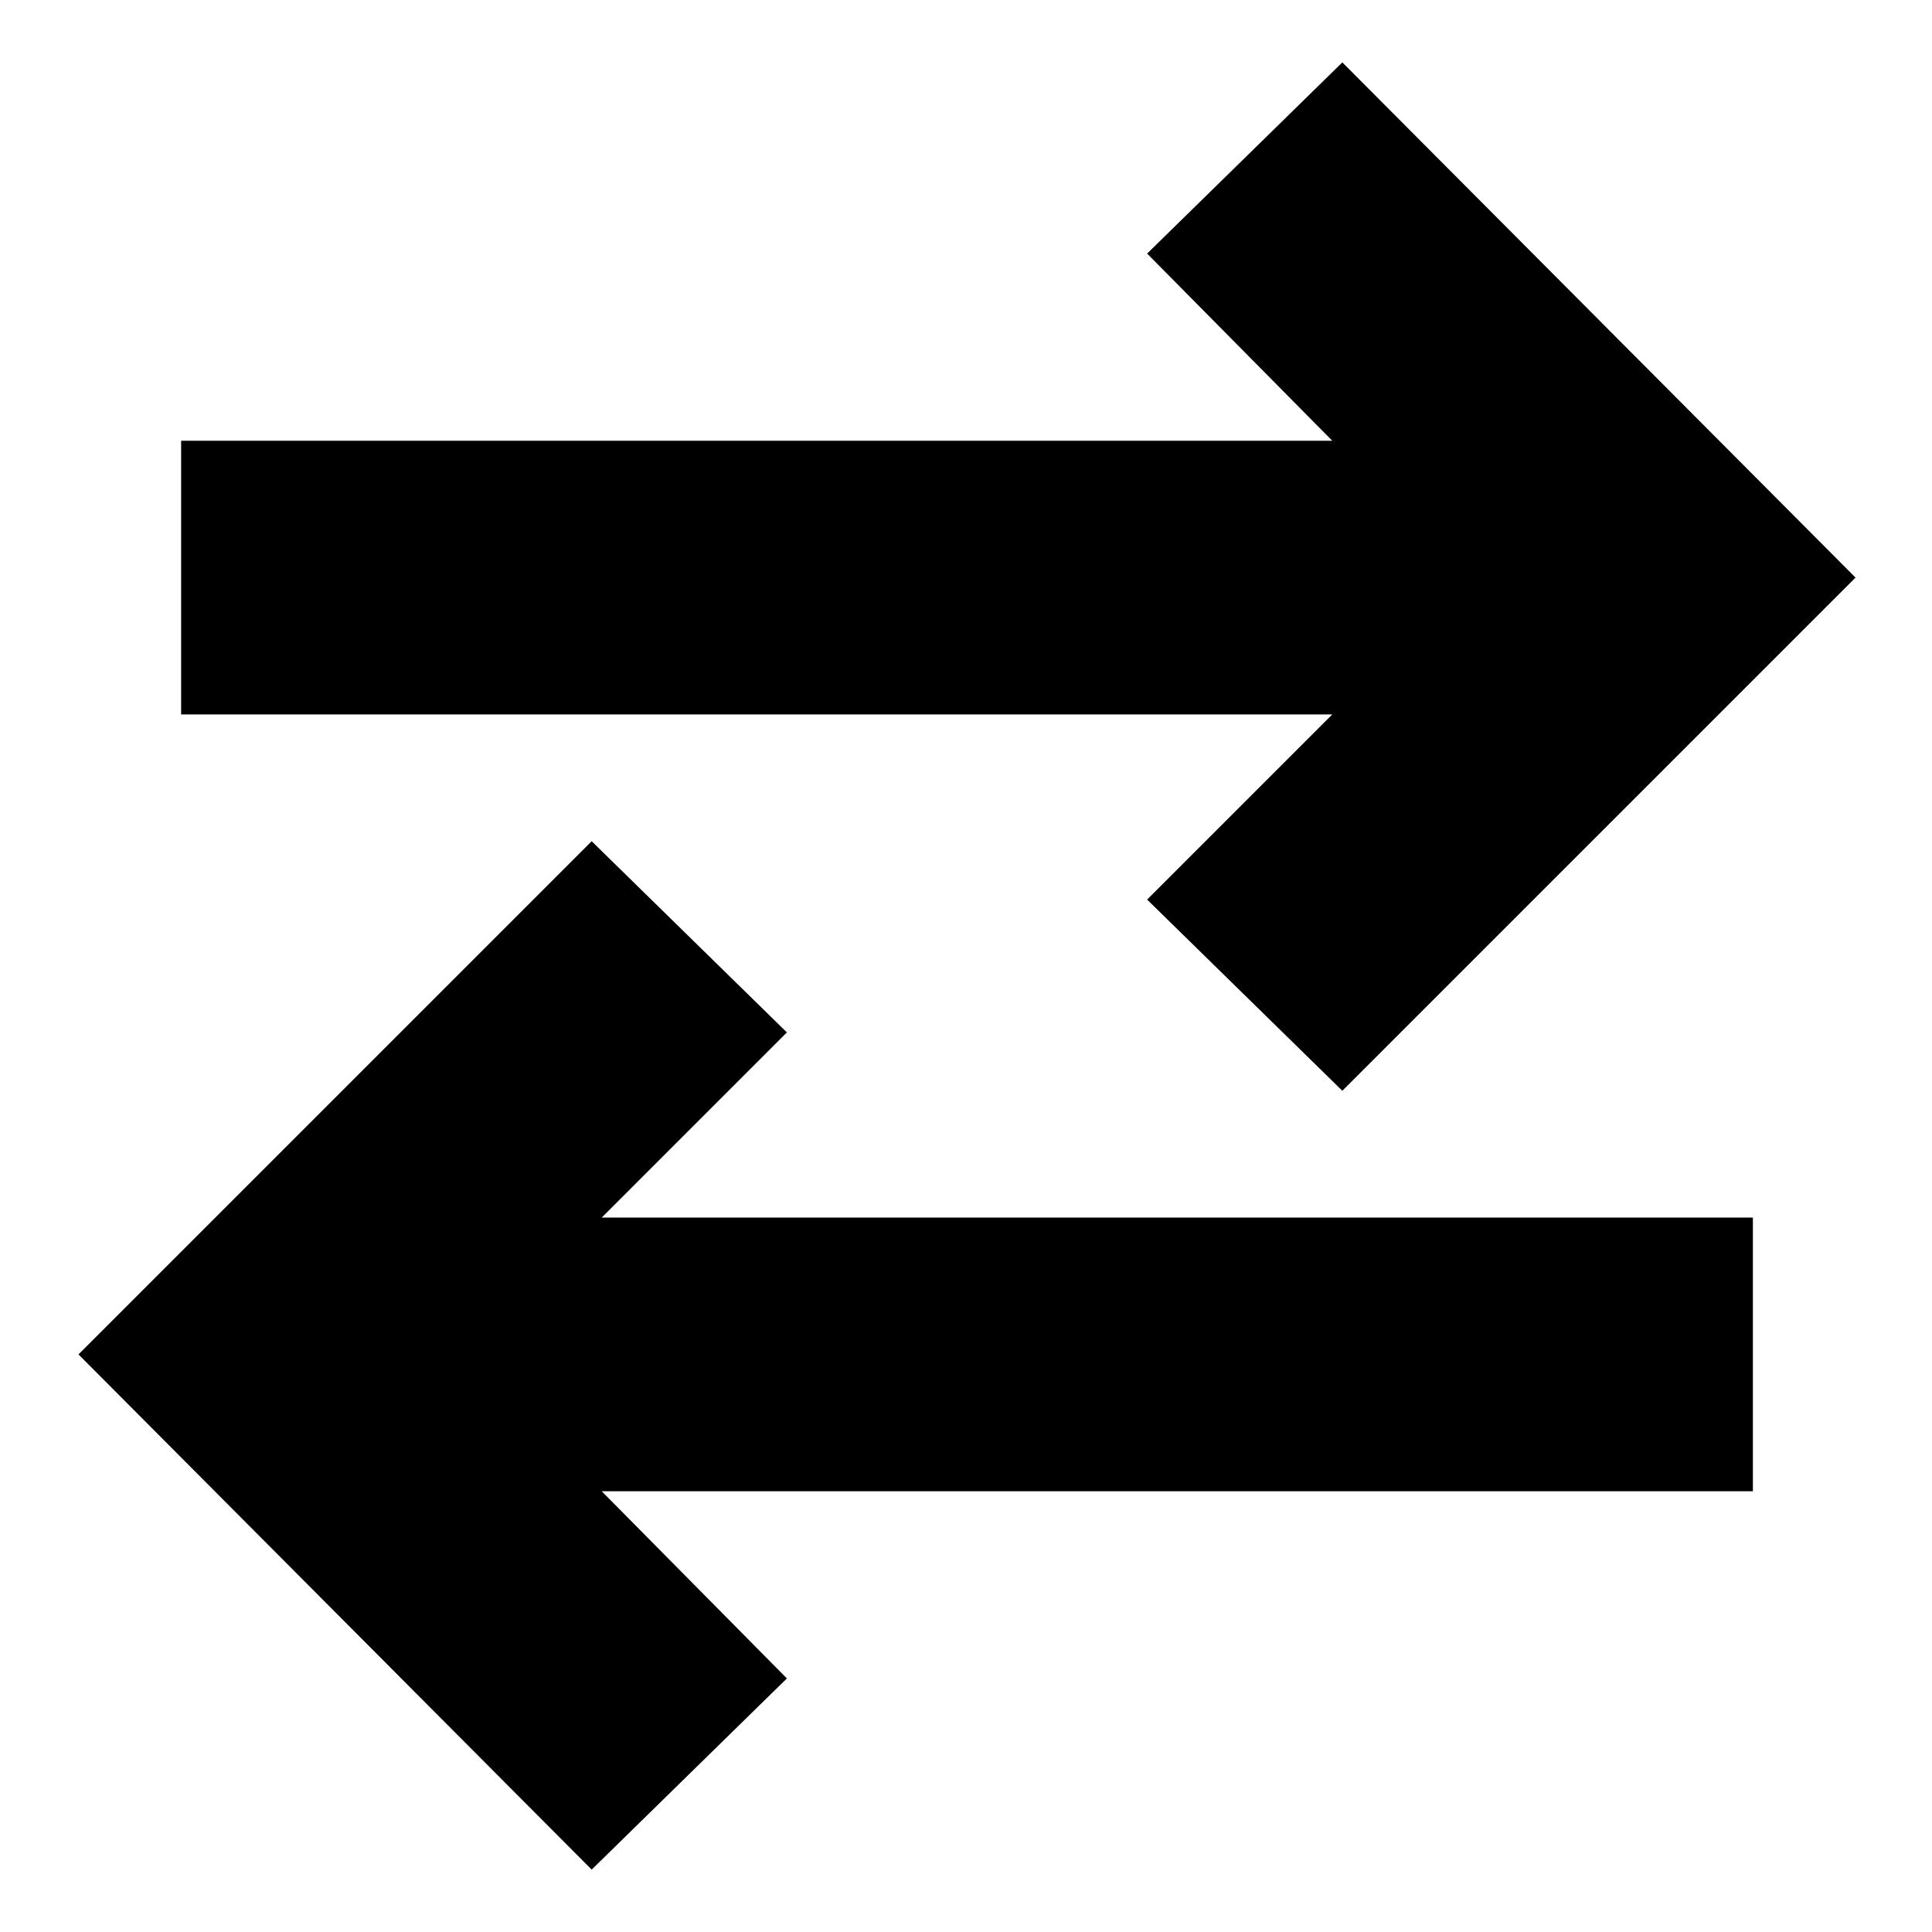 <svg xmlns="http://www.w3.org/2000/svg" height="24" width="24"><path d="m7.35 23.225-6.375-6.4L7.35 10.45l2.425 2.375-2.3 2.3h14.3v3.4h-14.3l2.3 2.325Zm9.325-9.675-2.425-2.375 2.3-2.3H2.25v-3.4h14.3l-2.3-2.325L16.675.775l6.375 6.4Z"/></svg>